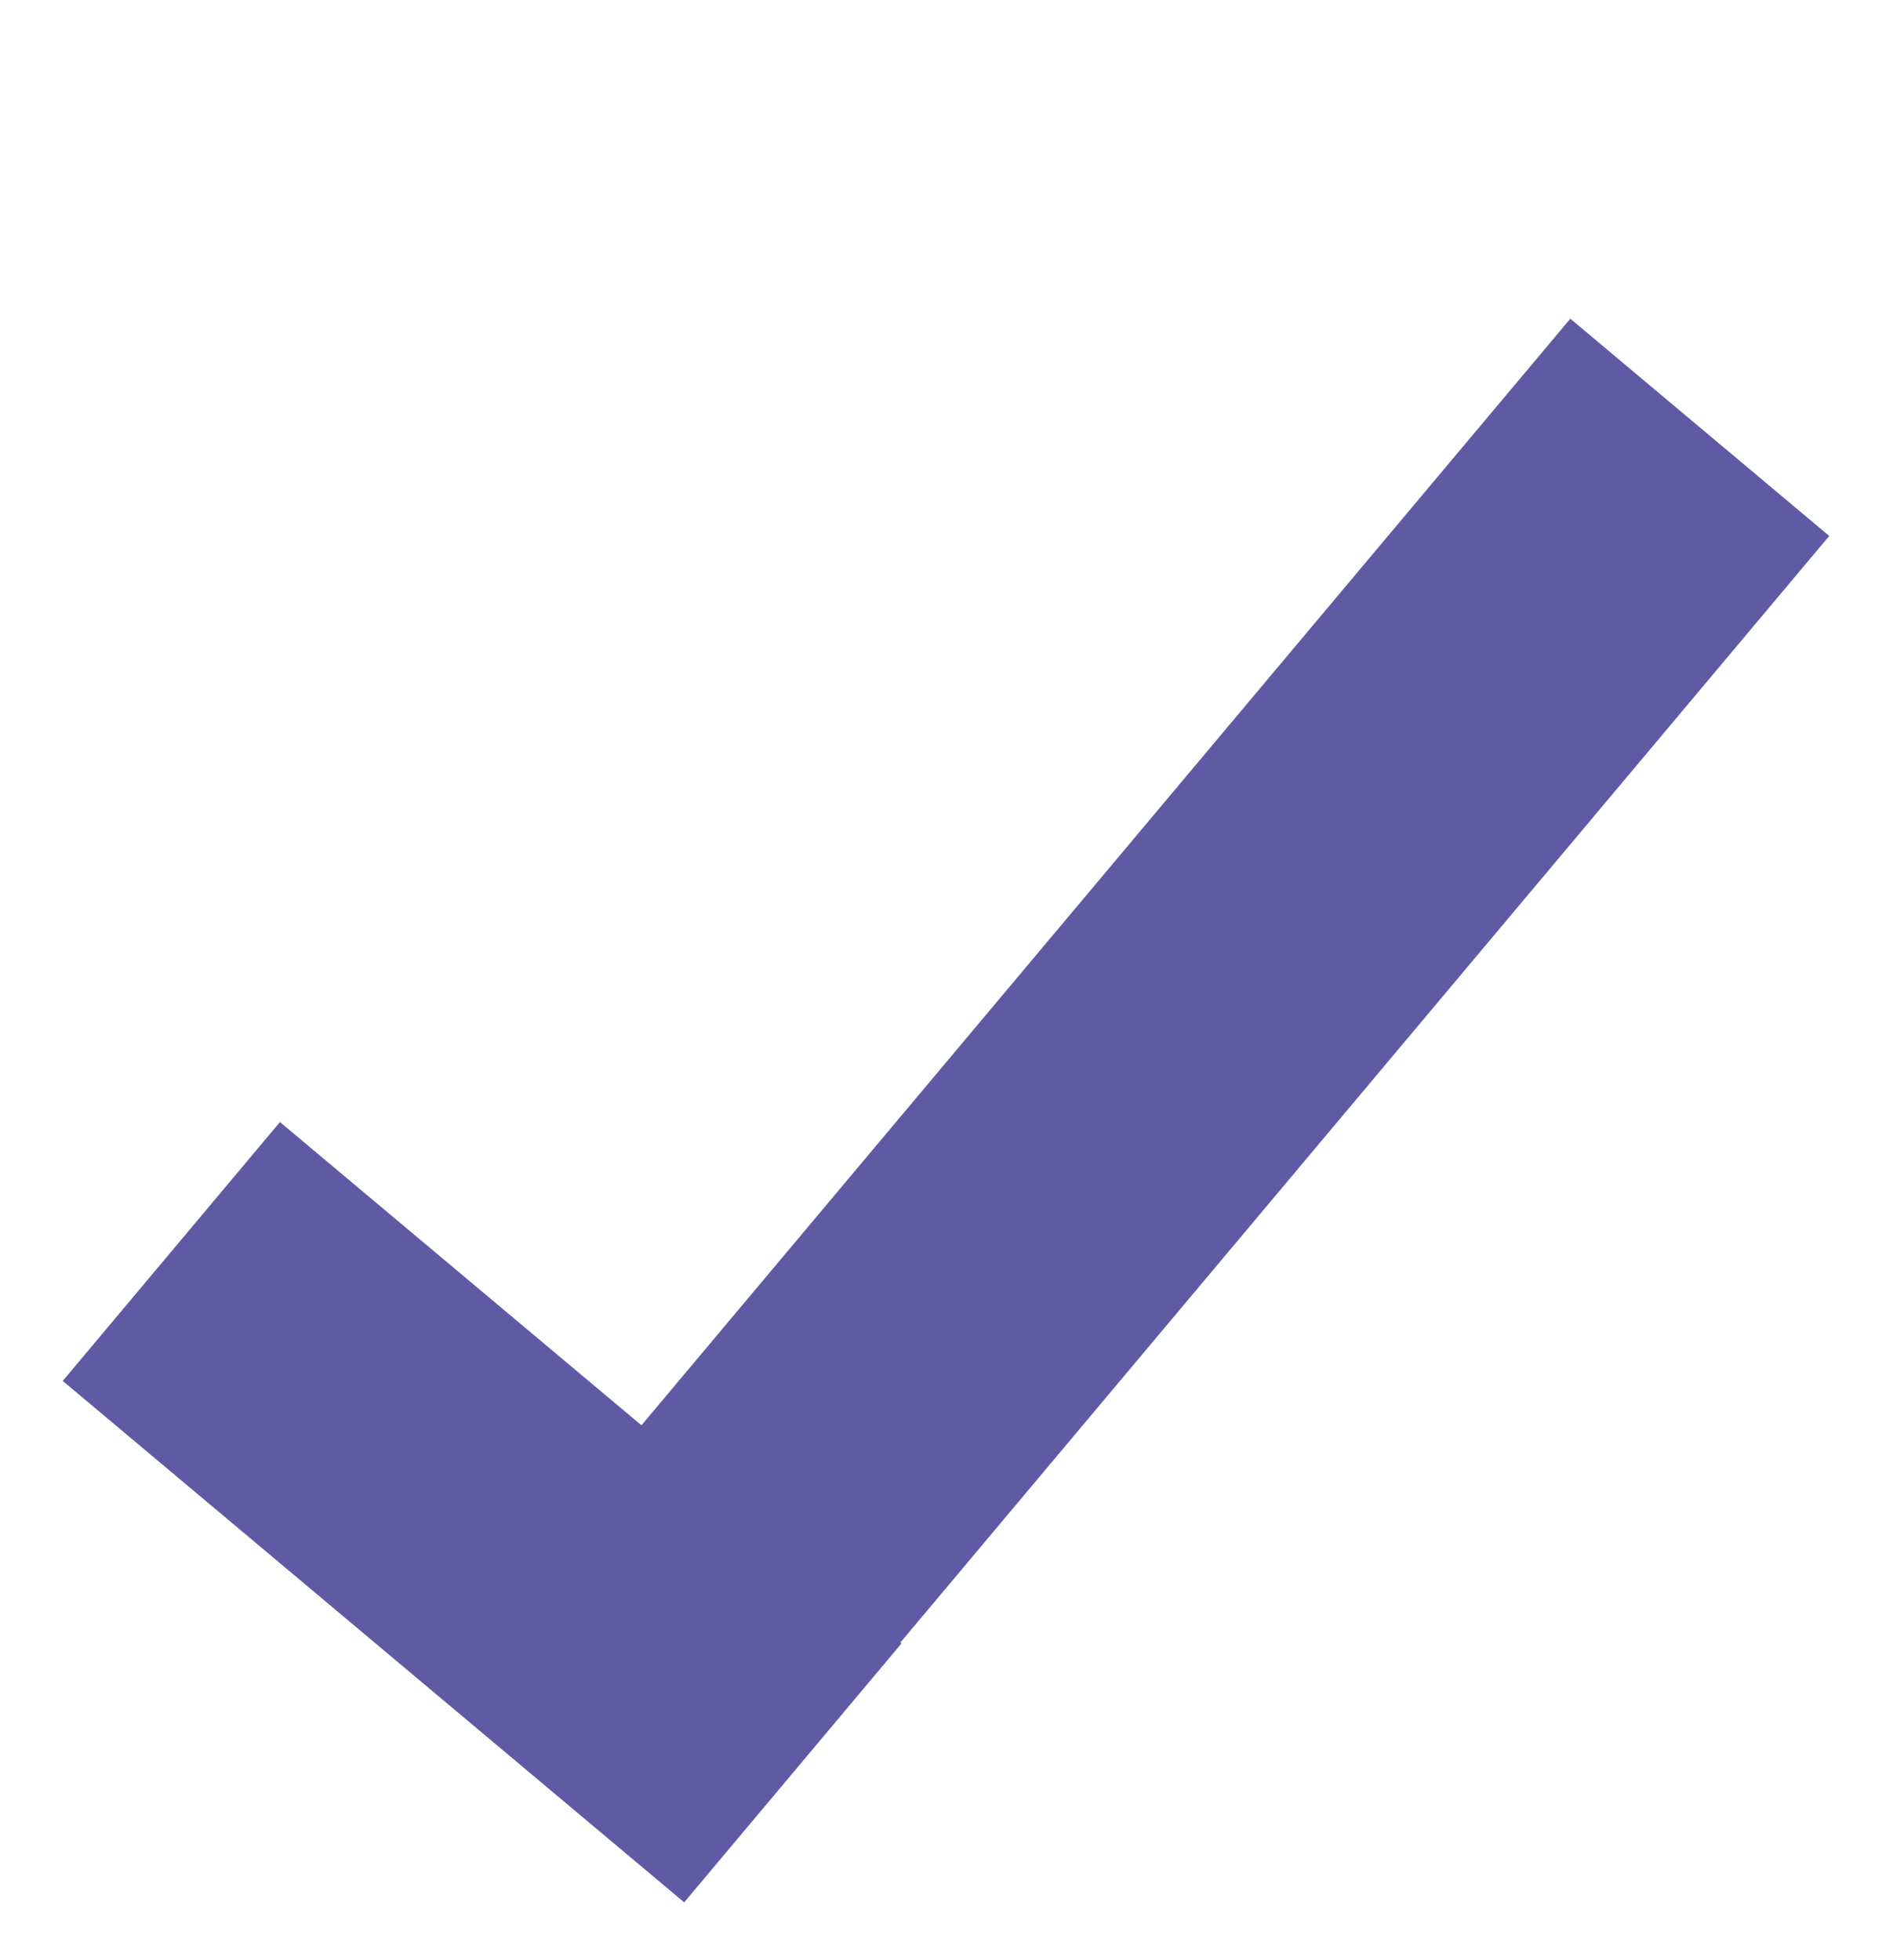 <svg width="28" height="29" version="1.1" xmlns="http://www.w3.org/2000/svg">
  <path d="M27.057 7.929L13.318 24.3l.016.014-3.214 3.83L.928 20.43l3.213-3.83 5.347 4.486L23.227 4.715l3.83 3.214z" fill="#605aa4" stroke="none" stroke-width="1" fill-rule="evenodd"/>
</svg>
